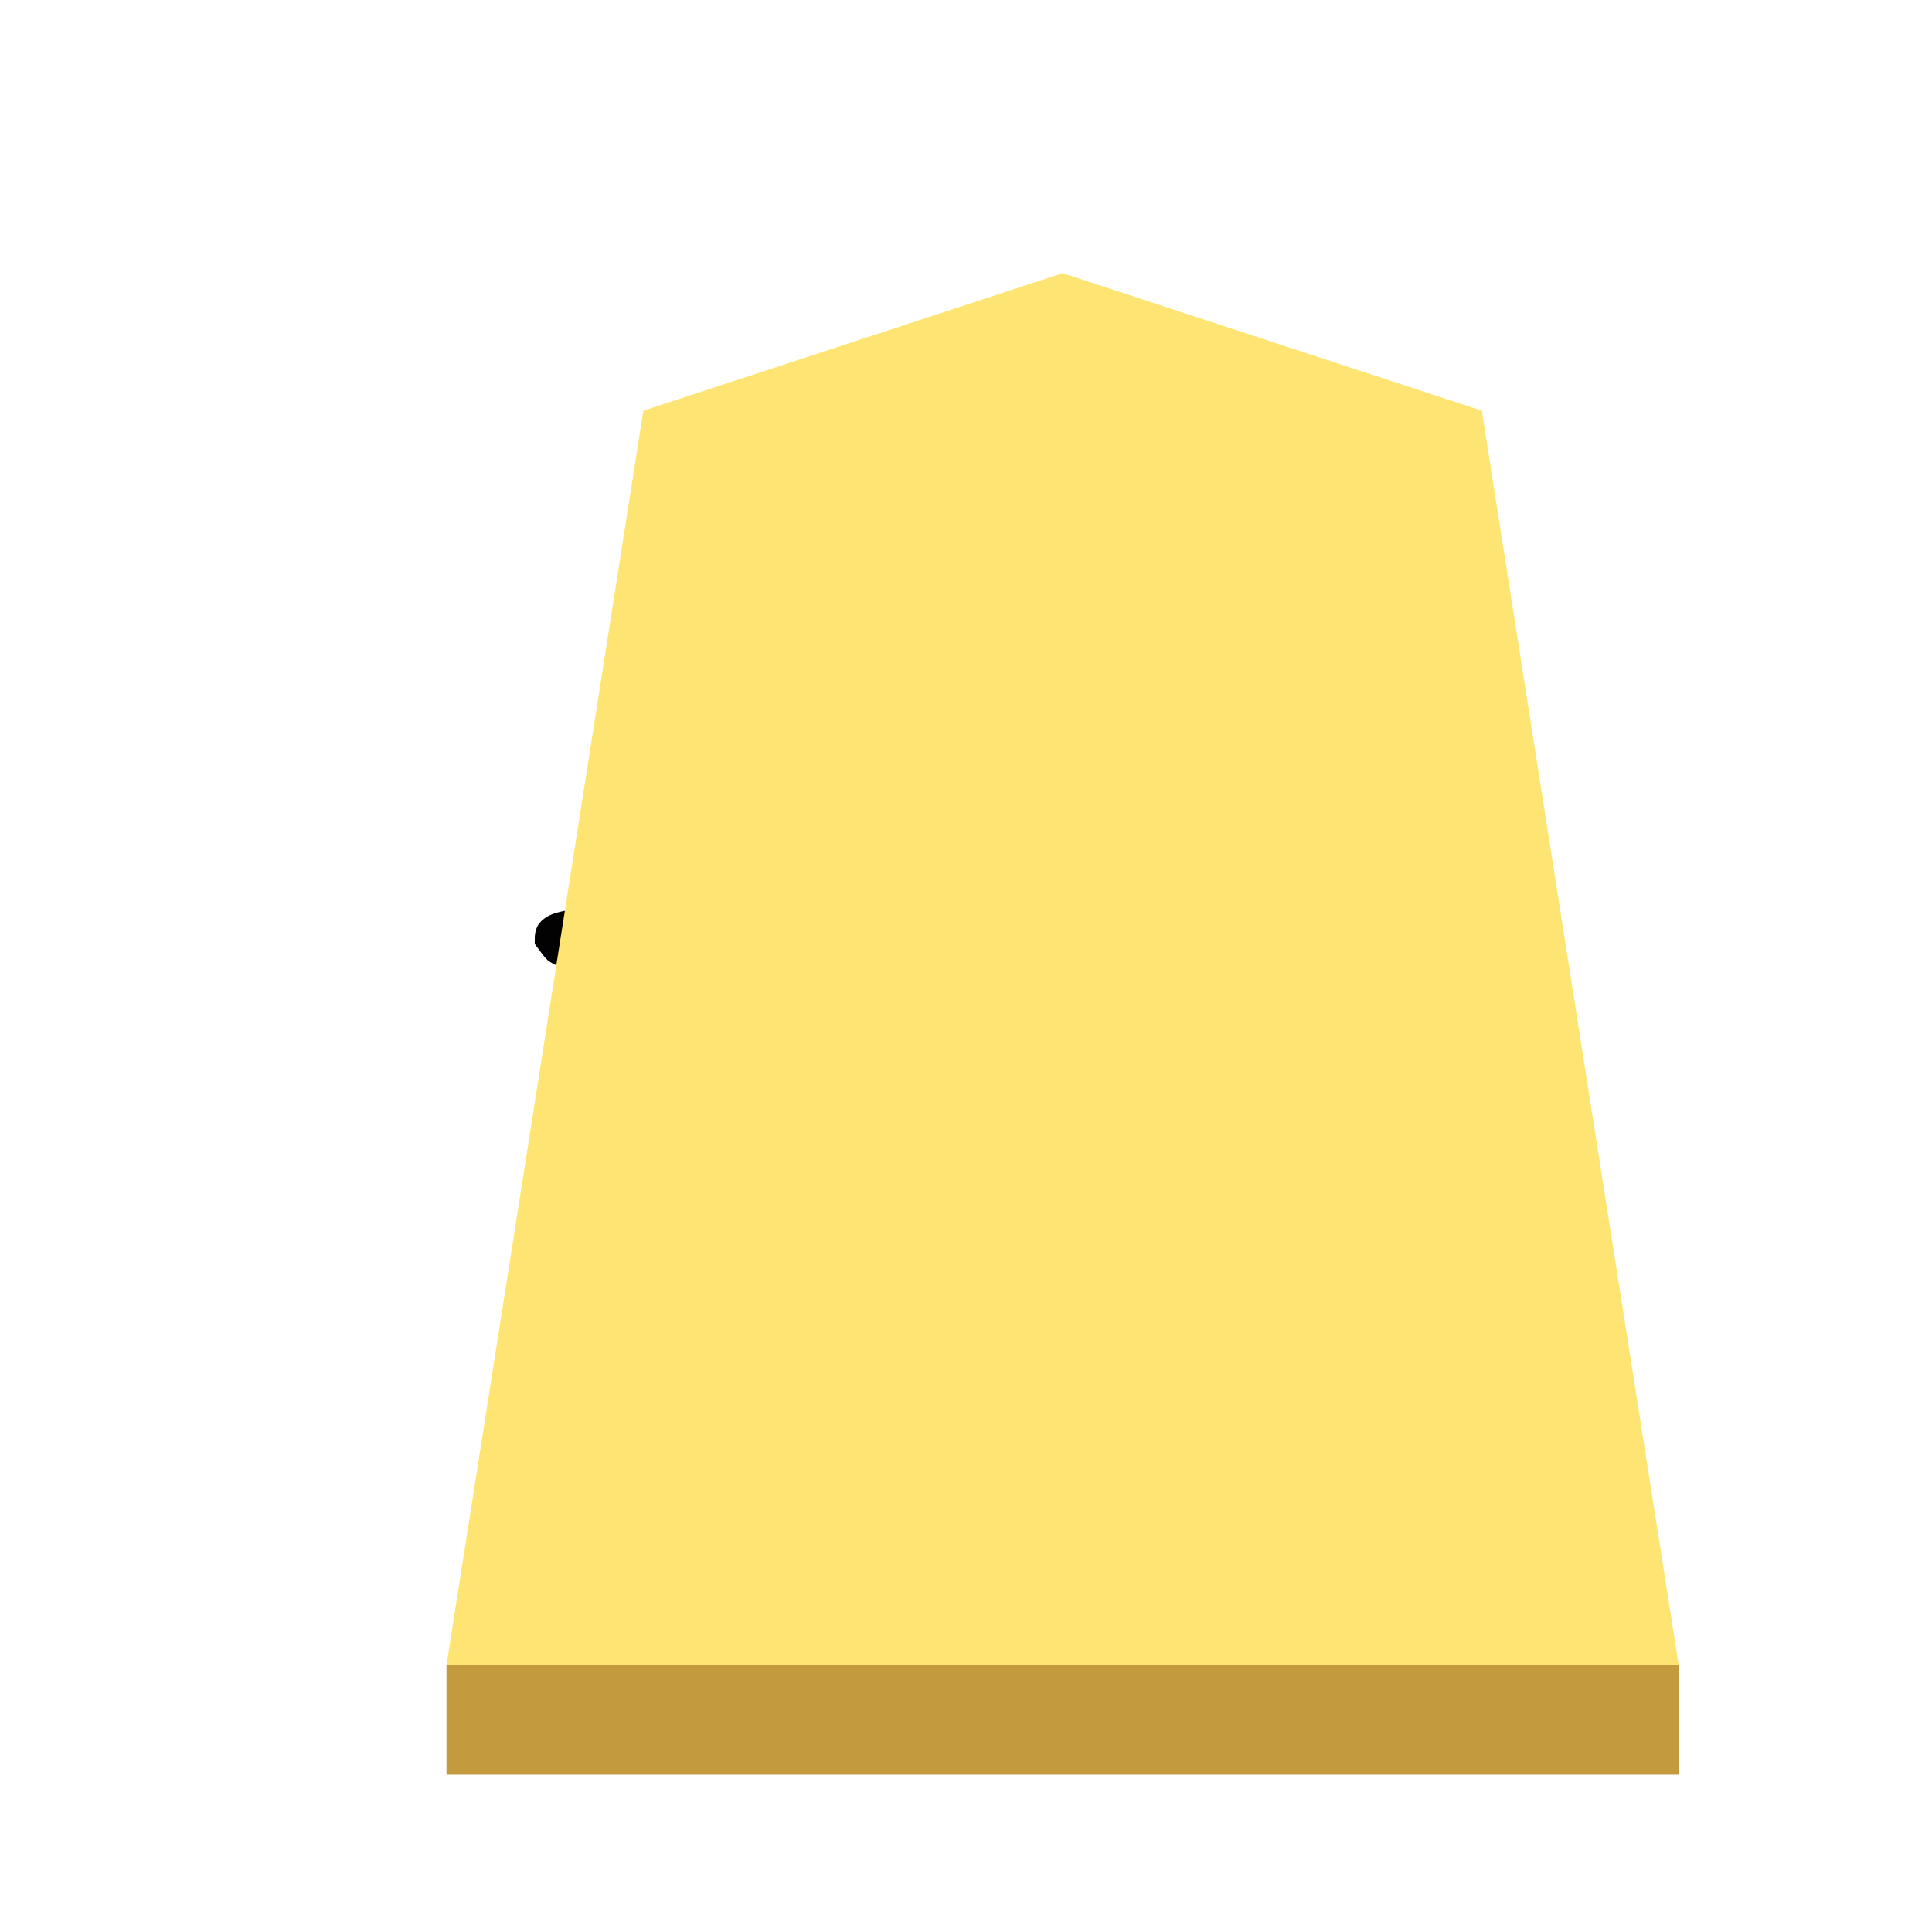 <?xml version="1.0" encoding="UTF-8" standalone="no"?>
<svg
   xmlns:dc="http://purl.org/dc/elements/1.1/"
   xmlns:cc="http://creativecommons.org/ns#"
   xmlns:rdf="http://www.w3.org/1999/02/22-rdf-syntax-ns#"
   xmlns:svg="http://www.w3.org/2000/svg"
   xmlns="http://www.w3.org/2000/svg"
   xmlns:sodipodi="http://sodipodi.sourceforge.net/DTD/sodipodi-0.dtd"
   xmlns:inkscape="http://www.inkscape.org/namespaces/inkscape"
   width="60"
   height="60"
   version="1.1"
   id="svg80"
   sodipodi:docname="0HI.svg"
   inkscape:version="1.0.1 (3bc2e813f5, 2020-09-07)">
  <sodipodi:namedview
     pagecolor="#ffffff"
     bordercolor="#666666"
     borderopacity="1"
     objecttolerance="10"
     gridtolerance="10"
     guidetolerance="10"
     inkscape:pageopacity="0"
     inkscape:pageshadow="2"
     inkscape:window-width="1366"
     inkscape:window-height="711"
     id="namedview82"
     showgrid="false"
     inkscape:zoom="3.2173359"
     inkscape:cx="-11.099075"
     inkscape:cy="37.332049"
     inkscape:window-x="0"
     inkscape:window-y="0"
     inkscape:window-maximized="1"
     inkscape:current-layer="svg80" />
  <defs
     id="defs64">
    <filter
       id="a"
       color-interpolation-filters="sRGB">
      <feFlood
         flood-opacity=".498"
         flood-color="#000"
         result="flood"
         id="feFlood2" />
      <feComposite
         in="flood"
         in2="SourceGraphic"
         operator="in"
         result="composite1"
         id="feComposite4" />
      <feGaussianBlur
         in="composite1"
         stdDeviation="1"
         result="blur"
         id="feGaussianBlur6" />
      <feOffset
         dx="5"
         dy="3"
         result="offset"
         id="feOffset8" />
      <feComposite
         in="SourceGraphic"
         in2="offset"
         result="composite2"
         id="feComposite10" />
    </filter>
    <filter
       id="b"
       color-interpolation-filters="sRGB">
      <feGaussianBlur
         stdDeviation="5"
         result="result8"
         id="feGaussianBlur13" />
      <feComposite
         result="result6"
         in="SourceGraphic"
         operator="in"
         in2="result8"
         id="feComposite15" />
      <feComposite
         operator="in"
         result="result11"
         in2="result6"
         id="feComposite17" />
      <feFlood
         result="result10"
         flood-opacity="1"
         flood-color="#FFF"
         id="feFlood19" />
      <feBlend
         mode="multiply"
         in="result10"
         in2="result11"
         result="result12"
         id="feBlend21" />
      <feComposite
         result="fbSourceGraphic"
         operator="in"
         in2="SourceGraphic"
         in="result12"
         id="feComposite23" />
      <feFlood
         result="result6"
         flood-color="#4B659A"
         id="feFlood25" />
      <feComposite
         k3=".3"
         k2=".3"
         k1=".5"
         operator="arithmetic"
         result="result2"
         in="fbSourceGraphic"
         in2="result6"
         id="feComposite27" />
      <feColorMatrix
         result="fbSourceGraphicAlpha"
         in="result2"
         values="1 0 0 -1 0 1 0 1 -1 0 1 0 0 -1 0 -0.8 -1 0 3.9 -2.7"
         id="feColorMatrix29" />
      <feGaussianBlur
         result="result0"
         in="fbSourceGraphicAlpha"
         stdDeviation=".5"
         id="feGaussianBlur31" />
      <feDiffuseLighting
         lighting-color="#fff"
         diffuseConstant=".7"
         surfaceScale="50"
         result="result13"
         in="result0"
         id="feDiffuseLighting35">
        <feDistantLight
           elevation="20"
           azimuth="225"
           id="feDistantLight33" />
      </feDiffuseLighting>
      <feSpecularLighting
         specularExponent="20"
         specularConstant=".7"
         surfaceScale="10"
         lighting-color="#fff"
         result="result1"
         in="result0"
         id="feSpecularLighting39">
        <feDistantLight
           elevation="45"
           azimuth="225"
           id="feDistantLight37" />
      </feSpecularLighting>
      <feBlend
         mode="screen"
         result="result5"
         in2="SourceGraphic"
         in="result13"
         id="feBlend41" />
      <feComposite
         in="result1"
         k3="1"
         k2="1"
         operator="arithmetic"
         in2="result5"
         result="result9"
         id="feComposite43" />
      <feComposite
         in2="SourceGraphic"
         operator="in"
         result="fbSourceGraphic"
         id="feComposite45" />
      <feColorMatrix
         result="fbSourceGraphicAlpha"
         in="fbSourceGraphic"
         values="0 0 0 -1 0 0 0 0 -1 0 0 0 0 -1 0 0 0 0 1 0"
         id="feColorMatrix47" />
      <feComposite
         in2="fbSourceGraphic"
         operator="arithmetic"
         k2="1"
         result="composite1"
         in="fbSourceGraphic"
         id="feComposite49" />
      <feColorMatrix
         in="composite1"
         values="1"
         type="saturate"
         result="colormatrix1"
         id="feColorMatrix51" />
      <feFlood
         flood-opacity=".667"
         flood-color="#000"
         result="flood1"
         id="feFlood53" />
      <feBlend
         in2="colormatrix1"
         in="flood1"
         mode="multiply"
         result="blend1"
         id="feBlend55" />
      <feBlend
         in2="blend1"
         mode="screen"
         result="blend2"
         id="feBlend57" />
      <feColorMatrix
         in="blend2"
         values="1"
         type="saturate"
         result="colormatrix2"
         id="feColorMatrix59" />
      <feComposite
         in2="fbSourceGraphic"
         in="colormatrix2"
         operator="in"
         result="composite2"
         id="feComposite61" />
    </filter>
  </defs>
  <g
     opacity="0.99"
     id="g78"
     transform="translate(3.921,-4.0126801e-4)">
    <g
       filter="url(#a)"
       transform="matrix(0.6,0,0,0.6,-45.855,1.885)"
       id="g72">
      <g
         stroke-width="1.044"
         id="g68">
        <path
           d="M 119.89,8 98.188,15.118 88,80.049 h 63.78 l -10.19,-64.93 z"
           fill="#fee572"
           id="path66" />
      </g>
      <path
         d="m 88,80.05 v 5.668 h 63.78 v -5.67 z"
         fill="#c3983c"
         fill-opacity="0.992"
         id="path70" />
    </g>
    <g
       style="line-height:1.25;-inkscape-font-specification:KaiTi"
       aria-label="飛"
       transform="matrix(0.9,0,0,0.9,2.176,-0.44)"
       font-weight="400"
       font-size="26.667px"
       font-family="KaiTi"
       letter-spacing="0"
       word-spacing="0"
       stroke="#000000"
       filter="url(#b)"
       id="g76">
      <path
         style="-inkscape-font-specification:'cwTeX Q Kai'"
         d="m 31.901,22.253 q 0.474,0 0.984,-1.349 0.51,-1.349 0.51,-2.224 0.256,-0.11 0.548,-0.11 0.656,0 1.276,0.62 l 0.474,0.547 v 0.183 q -1.021,0.62 -3.063,2.442 l 1.896,0.474 q 0.802,0.328 1.167,0.985 0.4,0.62 0.4,1.093 0,0.292 -0.218,0.401 H 35.729 L 35.255,25.17 q -1.531,-1.021 -2.807,-1.714 l -1.276,-0.62 Q 30.807,22.472 30.807,22.18 l 1.058,0.073 z m 5.14,3.864 q 0,0.292 0.074,0.985 0.109,0.693 0.255,1.86 0.146,1.166 0.255,2.004 -0.219,0.292 -0.984,0.292 h -0.256 q -2.078,-0.182 -4.12,-1.932 -2.041,-1.787 -2.77,-3.865 -0.584,-1.677 -0.766,-4.192 l -0.146,-1.86 q -0.146,-0.437 -1.02,-0.51 -1.787,0.4 -3.61,1.13 -1.823,0.693 -2.37,0.693 -0.802,0 -1.567,-0.62 l -0.584,-0.583 q 0.219,-0.183 0.584,-0.22 0.364,-0.036 2.005,-0.29 1.64,-0.293 4.192,-0.949 l 2.516,-0.802 q 0.219,-0.036 0.401,-0.036 0.219,-0.037 0.292,-0.037 0.838,0 1.713,0.839 l 0.474,0.474 q 0,0.255 -0.218,0.51 -0.183,0.219 -0.438,0.474 -0.219,0.255 -0.437,1.167 -0.183,0.875 -0.183,2.297 v 0.291 l 0.037,0.657 q 0.182,1.604 1.677,3.244 1.495,1.64 2.953,1.64 0.693,0 1.057,-0.801 0.401,-0.802 0.73,-2.151 z m -1.859,12.47 q -0.364,-0.11 -1.057,-0.511 -0.693,-0.438 -1.932,-1.203 -1.24,-0.766 -2.224,-1.35 -0.22,-0.364 -0.22,-0.619 0.767,0 1.75,0.328 1.058,-2.187 1.131,-3.682 h 0.985 q 0.947,0.583 1.093,0.729 l 0.219,0.328 v 0.219 q -0.911,0.656 -2.807,2.515 1.677,0.51 2.515,1.094 0.839,0.547 0.912,1.35 0.073,0.51 -0.365,0.801 z m 5.76,7.218 q 0,0.875 -1.057,0.875 -0.984,0 -3.39,-0.73 -9.042,-2.66 -9.224,-15.421 -0.219,-0.292 -0.656,-0.292 -0.365,0 -0.912,0.219 -0.547,0.219 -0.766,0.255 v 9.516 l 0.11,3.5 q -0.11,2.114 -0.839,2.114 -1.713,-2.041 -1.713,-3.427 0,-0.255 0.11,-0.656 0.108,-0.437 0.254,-1.094 0.146,-0.692 0.292,-2.661 0.182,-2.005 0.255,-4.958 V 32.06 q 0.037,-0.656 0.073,-0.911 -2.151,0.437 -3.61,0.948 -0.51,4.52 -1.968,7.692 -1.458,3.172 -4.484,4.85 -0.474,0.255 -0.912,0.255 -0.146,0 -0.255,-0.037 -0.11,-0.036 -0.182,-0.036 v -0.22 q 5.395,-4.01 5.906,-11.812 -0.51,0.073 -3.281,0.985 -0.11,0 -0.146,0.036 -0.948,-0.146 -1.459,-0.291 -0.51,-0.183 -0.62,-0.256 -0.109,-0.109 -0.291,-0.364 0,-0.146 0.036,-0.219 0.073,-0.11 0.256,-0.182 0.218,-0.073 0.474,-0.11 0.255,-0.073 0.729,-0.146 0.51,-0.109 1.057,-0.182 0.547,-0.11 1.422,-0.291 0.911,-0.22 1.86,-0.438 0,-1.969 -0.11,-2.661 -0.11,-0.693 -0.474,-1.167 l -2.99,1.276 -0.291,-0.146 v -0.036 q 0.146,-0.328 1.094,-1.058 0.984,-0.729 2.114,-1.713 1.13,-0.985 1.64,-1.896 v -0.401 q 0.657,0 1.204,0.365 0.583,0.364 0.729,0.583 0.146,0.219 0.474,0.765 0,0.256 -0.146,0.365 -0.11,0.11 -0.875,0.438 -1.057,0.474 -1.969,0.911 1.605,0.693 1.787,0.875 l 0.146,0.365 -0.146,1.24 -0.219,1.348 h 0.182 q 0.292,-0.146 1.677,-0.51 1.386,-0.365 1.568,-0.438 0.11,-1.312 0.11,-2.442 0,-1.97 -0.365,-3.573 L 22.75,22.873 q 0,-0.328 0.474,-0.328 0.875,0 2.042,1.349 -0.256,2.734 -0.329,5.432 h 0.037 q 0.292,0 1.422,-0.438 1.13,-0.474 1.677,-0.474 1.568,0.766 2.078,1.313 0,0.292 -0.255,0.583 -0.219,0.292 -0.474,1.094 -0.219,0.766 -0.219,2.187 0,3.209 1.604,6.053 0.875,1.53 2.844,2.843 1.969,1.276 2.99,1.276 1.02,0 1.567,-1.567 l 0.839,-2.954 0.036,-0.036 q 0.183,0 0.292,0.182 0.146,0.146 0.219,0.584 0.109,0.4 0.182,0.692 0.073,0.292 0.146,0.948 0.11,0.62 0.146,0.875 l 0.802,2.698 v 0.292 q 0.036,0.219 0.073,0.328 z"
         font-size="37.333px"
         font-family="'cwTeX Q Kai'"
         id="path74" />
    </g>
  </g>
</svg>
